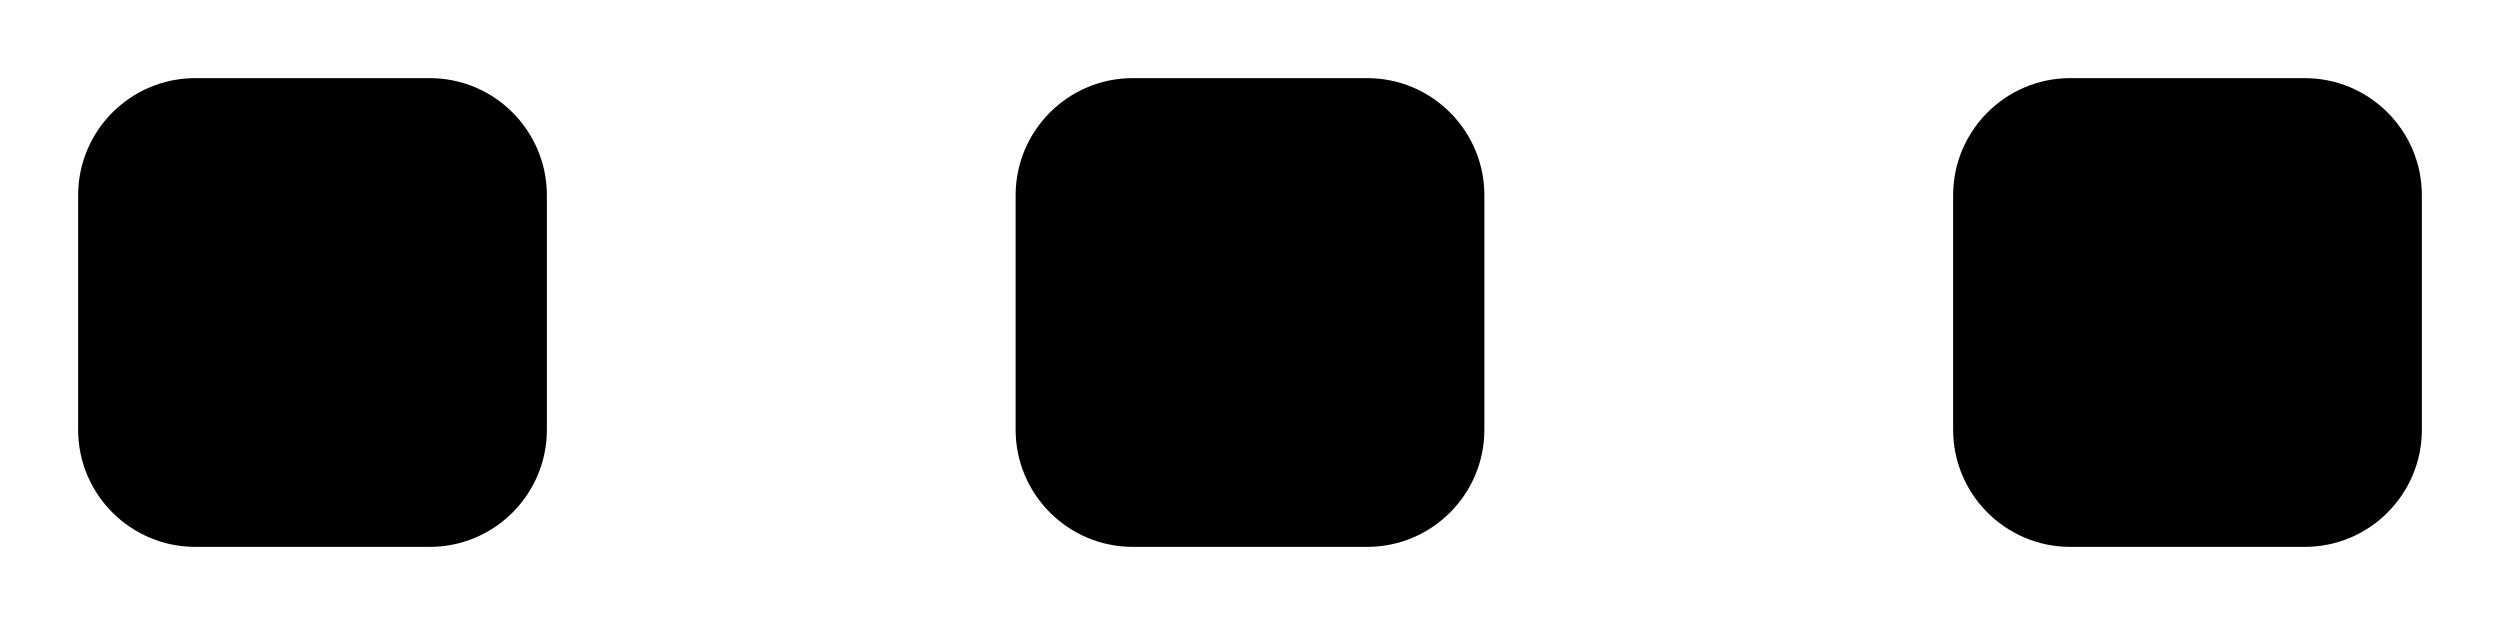 ﻿<?xml version="1.0" encoding="utf-8"?>
<svg version="1.1" xmlns:xlink="http://www.w3.org/1999/xlink" width="16px" height="4px" xmlns="http://www.w3.org/2000/svg">
  <defs>
    <pattern id="BGPattern" patternUnits="userSpaceOnUse" alignment="0 0" imageRepeat="None" />
    <mask fill="white" id="Clip6565">
      <path d="M 0.5 2.75  L 0.5 1.25  C 0.5 0.836  0.836 0.5  1.25 0.5  L 2.75 0.5  C 3.164 0.5  3.5 0.836  3.5 1.25  L 3.5 2.75  C 3.5 3.164  3.164 3.5  2.75 3.5  L 1.25 3.5  C 0.836 3.5  0.5 3.164  0.5 2.75  Z M 6.5 2.75  L 6.5 1.25  C 6.5 0.836  6.836 0.5  7.25 0.5  L 8.75 0.5  C 9.164 0.5  9.5 0.836  9.5 1.25  L 9.5 2.75  C 9.5 3.164  9.164 3.5  8.75 3.5  L 7.25 3.5  C 6.836 3.5  6.5 3.164  6.5 2.75  Z M 12.5 2.75  L 12.5 1.25  C 12.5 0.836  12.836 0.5  13.25 0.5  L 14.75 0.5  C 15.164 0.5  15.5 0.836  15.5 1.25  L 15.5 2.75  C 15.5 3.164  15.164 3.5  14.75 3.5  L 13.25 3.5  C 12.836 3.5  12.5 3.164  12.5 2.75  Z " fill-rule="evenodd" />
    </mask>
  </defs>
  <g transform="matrix(1 0 0 1 -4 -15 )">
    <path d="M 0.5 2.75  L 0.5 1.25  C 0.5 0.836  0.836 0.5  1.25 0.5  L 2.75 0.5  C 3.164 0.5  3.5 0.836  3.5 1.25  L 3.5 2.75  C 3.5 3.164  3.164 3.5  2.75 3.5  L 1.25 3.5  C 0.836 3.5  0.5 3.164  0.5 2.75  Z M 6.5 2.75  L 6.5 1.25  C 6.5 0.836  6.836 0.5  7.25 0.5  L 8.75 0.5  C 9.164 0.5  9.5 0.836  9.5 1.25  L 9.5 2.75  C 9.5 3.164  9.164 3.5  8.75 3.5  L 7.25 3.5  C 6.836 3.5  6.5 3.164  6.5 2.75  Z M 12.5 2.75  L 12.5 1.25  C 12.5 0.836  12.836 0.5  13.25 0.5  L 14.75 0.5  C 15.164 0.5  15.5 0.836  15.5 1.25  L 15.5 2.75  C 15.5 3.164  15.164 3.5  14.75 3.5  L 13.25 3.5  C 12.836 3.5  12.5 3.164  12.5 2.75  Z " fill-rule="nonzero" fill="rgba(0, 0, 0, 1)" stroke="none" transform="matrix(1 0 0 1 4 15 )" class="fill" />
    <path d="M 0.5 2.75  L 0.5 1.25  C 0.5 0.836  0.836 0.5  1.25 0.5  L 2.75 0.5  C 3.164 0.5  3.5 0.836  3.5 1.25  L 3.5 2.75  C 3.5 3.164  3.164 3.5  2.75 3.5  L 1.25 3.5  C 0.836 3.5  0.5 3.164  0.5 2.75  Z " stroke-width="0" stroke-dasharray="0" stroke="rgba(255, 255, 255, 0)" fill="none" transform="matrix(1 0 0 1 4 15 )" class="stroke" mask="url(#Clip6565)" />
    <path d="M 6.5 2.75  L 6.5 1.25  C 6.5 0.836  6.836 0.5  7.25 0.5  L 8.75 0.5  C 9.164 0.5  9.5 0.836  9.5 1.25  L 9.5 2.75  C 9.5 3.164  9.164 3.5  8.75 3.5  L 7.25 3.5  C 6.836 3.5  6.5 3.164  6.5 2.75  Z " stroke-width="0" stroke-dasharray="0" stroke="rgba(255, 255, 255, 0)" fill="none" transform="matrix(1 0 0 1 4 15 )" class="stroke" mask="url(#Clip6565)" />
    <path d="M 12.5 2.75  L 12.5 1.25  C 12.5 0.836  12.836 0.5  13.25 0.5  L 14.75 0.5  C 15.164 0.5  15.5 0.836  15.5 1.25  L 15.5 2.75  C 15.5 3.164  15.164 3.5  14.75 3.5  L 13.25 3.5  C 12.836 3.5  12.5 3.164  12.5 2.75  Z " stroke-width="0" stroke-dasharray="0" stroke="rgba(255, 255, 255, 0)" fill="none" transform="matrix(1 0 0 1 4 15 )" class="stroke" mask="url(#Clip6565)" />
  </g>
</svg>